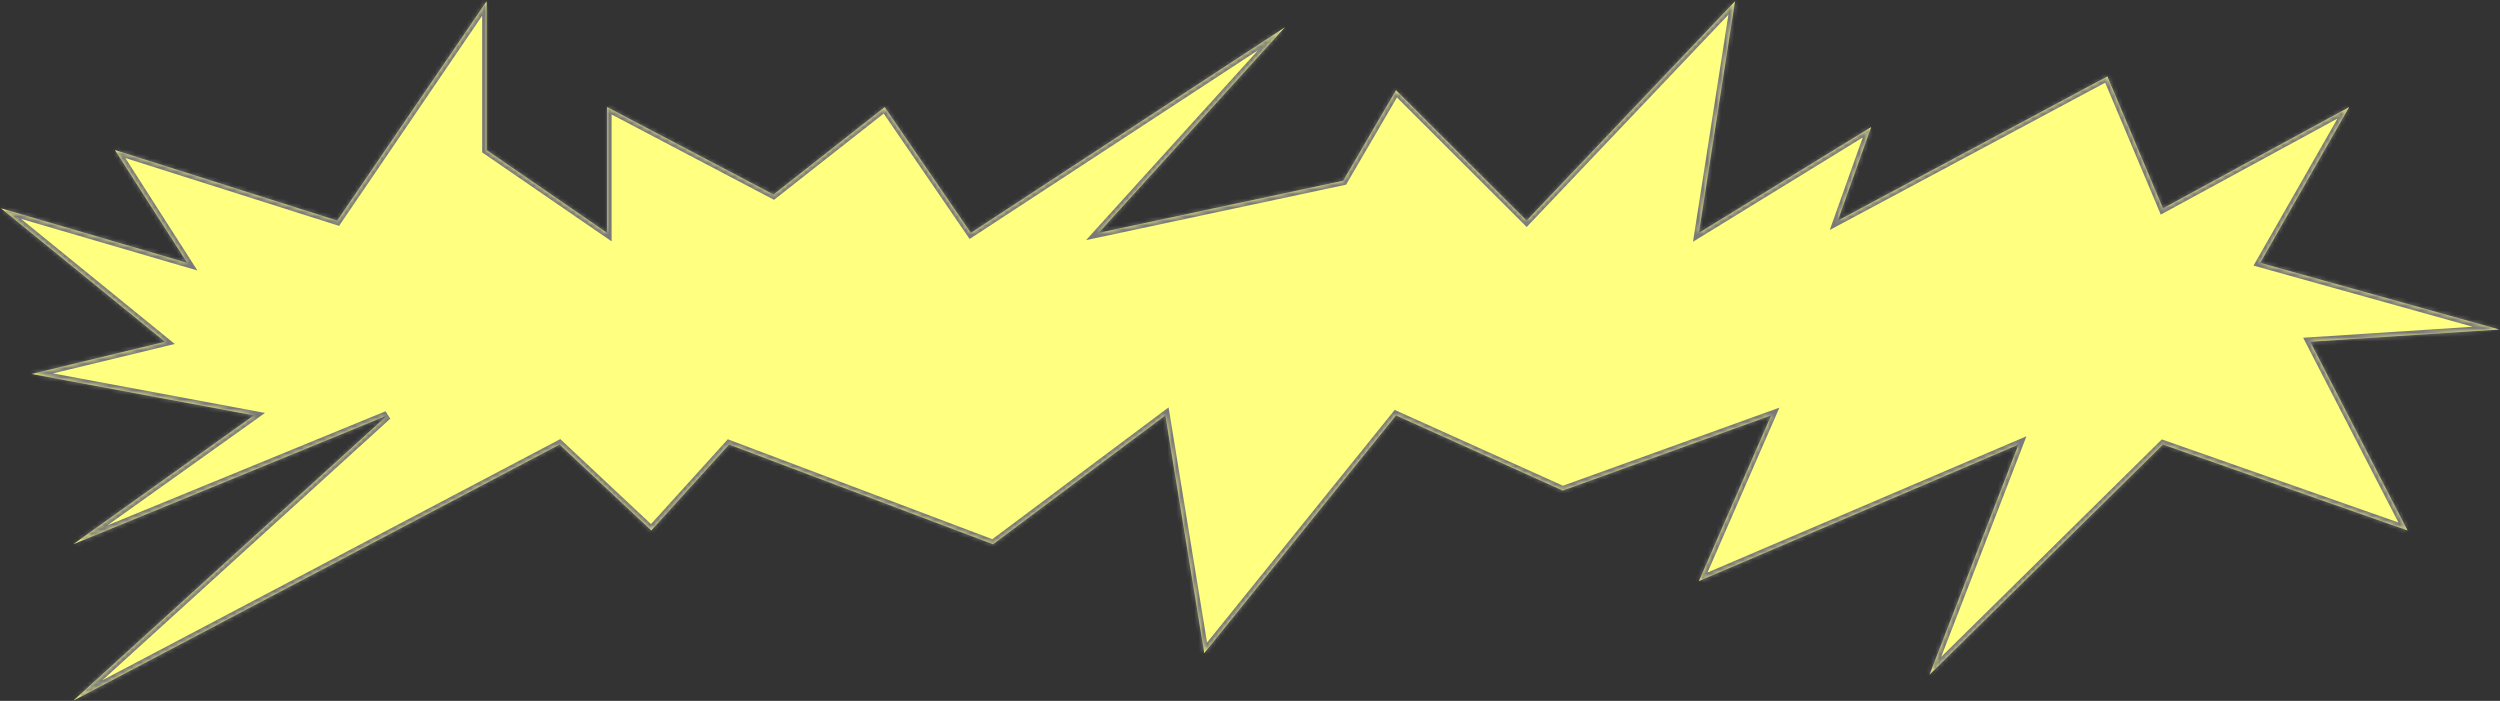 ﻿<?xml version="1.0" encoding="utf-8"?>
<svg version="1.1" xmlns:xlink="http://www.w3.org/1999/xlink" width="560px" height="157px" xmlns="http://www.w3.org/2000/svg">
  <rect width="100%" height="100%" fill="#333333" stroke="none"/>
  <defs>
    <pattern id="BGPattern" patternUnits="userSpaceOnUse" alignment="0 0" imageRepeat="None" />
    <mask fill="white" id="Clip38">
      <path d="M 41.93 58.875  L 25.745 33.608  L 75.543 49.413  L 109 0.282  L 109 33.608  L 136 52.162  L 136 23.988  L 173.271 43.572  L 198.17 23.988  L 217.467 52.162  L 287.806 6.123  L 246.1 52.162  L 300.878 40.48  L 312.705 20.209  L 341.961 49.413  L 388.646 0.282  L 380.554 52.162  L 419.147 28.455  L 411.678 49.413  L 472.057 17.117  L 484.507 46.664  L 526.212 23.988  L 506.293 58.875  L 559.826 73.807  L 517.498 76.555  L 539.284 118.815  L 484.507 99.575  L 432.219 151.111  L 452.138 99.575  L 380.554 130.153  L 396.738 93.047  L 350.053 109.882  L 312.705 93.047  L 269.754 146.301  L 261.04 93.047  L 222.446 121.907  L 163.312 99.575  L 145.882 118.815  L 125.341 99.575  L 16.408 156.952  L 86.748 93.047  L 16.408 121.907  L 56.869 93.047  L 7.071 83.77  L 36.95 76.555  L 0.224 46.664  L 41.93 58.875  Z " fill-rule="evenodd" />
    </mask>
  </defs>
  <g transform="matrix(1 0 0 1 -651 -510 )">
    <path d="M 41.93 58.875  L 25.745 33.608  L 75.543 49.413  L 109 0.282  L 109 33.608  L 136 52.162  L 136 23.988  L 173.271 43.572  L 198.17 23.988  L 217.467 52.162  L 287.806 6.123  L 246.1 52.162  L 300.878 40.48  L 312.705 20.209  L 341.961 49.413  L 388.646 0.282  L 380.554 52.162  L 419.147 28.455  L 411.678 49.413  L 472.057 17.117  L 484.507 46.664  L 526.212 23.988  L 506.293 58.875  L 559.826 73.807  L 517.498 76.555  L 539.284 118.815  L 484.507 99.575  L 432.219 151.111  L 452.138 99.575  L 380.554 130.153  L 396.738 93.047  L 350.053 109.882  L 312.705 93.047  L 269.754 146.301  L 261.04 93.047  L 222.446 121.907  L 163.312 99.575  L 145.882 118.815  L 125.341 99.575  L 16.408 156.952  L 86.748 93.047  L 16.408 121.907  L 56.869 93.047  L 7.071 83.77  L 36.95 76.555  L 0.224 46.664  L 41.93 58.875  Z " fill-rule="nonzero" fill="rgba(255, 255, 128, 1)" stroke="none" transform="matrix(1 0 0 1 651 510 )" class="fill" />
    <path d="M 41.93 58.875  L 25.745 33.608  L 75.543 49.413  L 109 0.282  L 109 33.608  L 136 52.162  L 136 23.988  L 173.271 43.572  L 198.17 23.988  L 217.467 52.162  L 287.806 6.123  L 246.1 52.162  L 300.878 40.48  L 312.705 20.209  L 341.961 49.413  L 388.646 0.282  L 380.554 52.162  L 419.147 28.455  L 411.678 49.413  L 472.057 17.117  L 484.507 46.664  L 526.212 23.988  L 506.293 58.875  L 559.826 73.807  L 517.498 76.555  L 539.284 118.815  L 484.507 99.575  L 432.219 151.111  L 452.138 99.575  L 380.554 130.153  L 396.738 93.047  L 350.053 109.882  L 312.705 93.047  L 269.754 146.301  L 261.04 93.047  L 222.446 121.907  L 163.312 99.575  L 145.882 118.815  L 125.341 99.575  L 16.408 156.952  L 86.748 93.047  L 16.408 121.907  L 56.869 93.047  L 7.071 83.77  L 36.95 76.555  L 0.224 46.664  L 41.93 58.875  Z " stroke-width="2" stroke-dasharray="0" stroke="rgba(121, 121, 121, 1)" fill="none" transform="matrix(1 0 0 1 651 510 )" class="stroke" mask="url(#Clip38)" />
  </g>
</svg>
